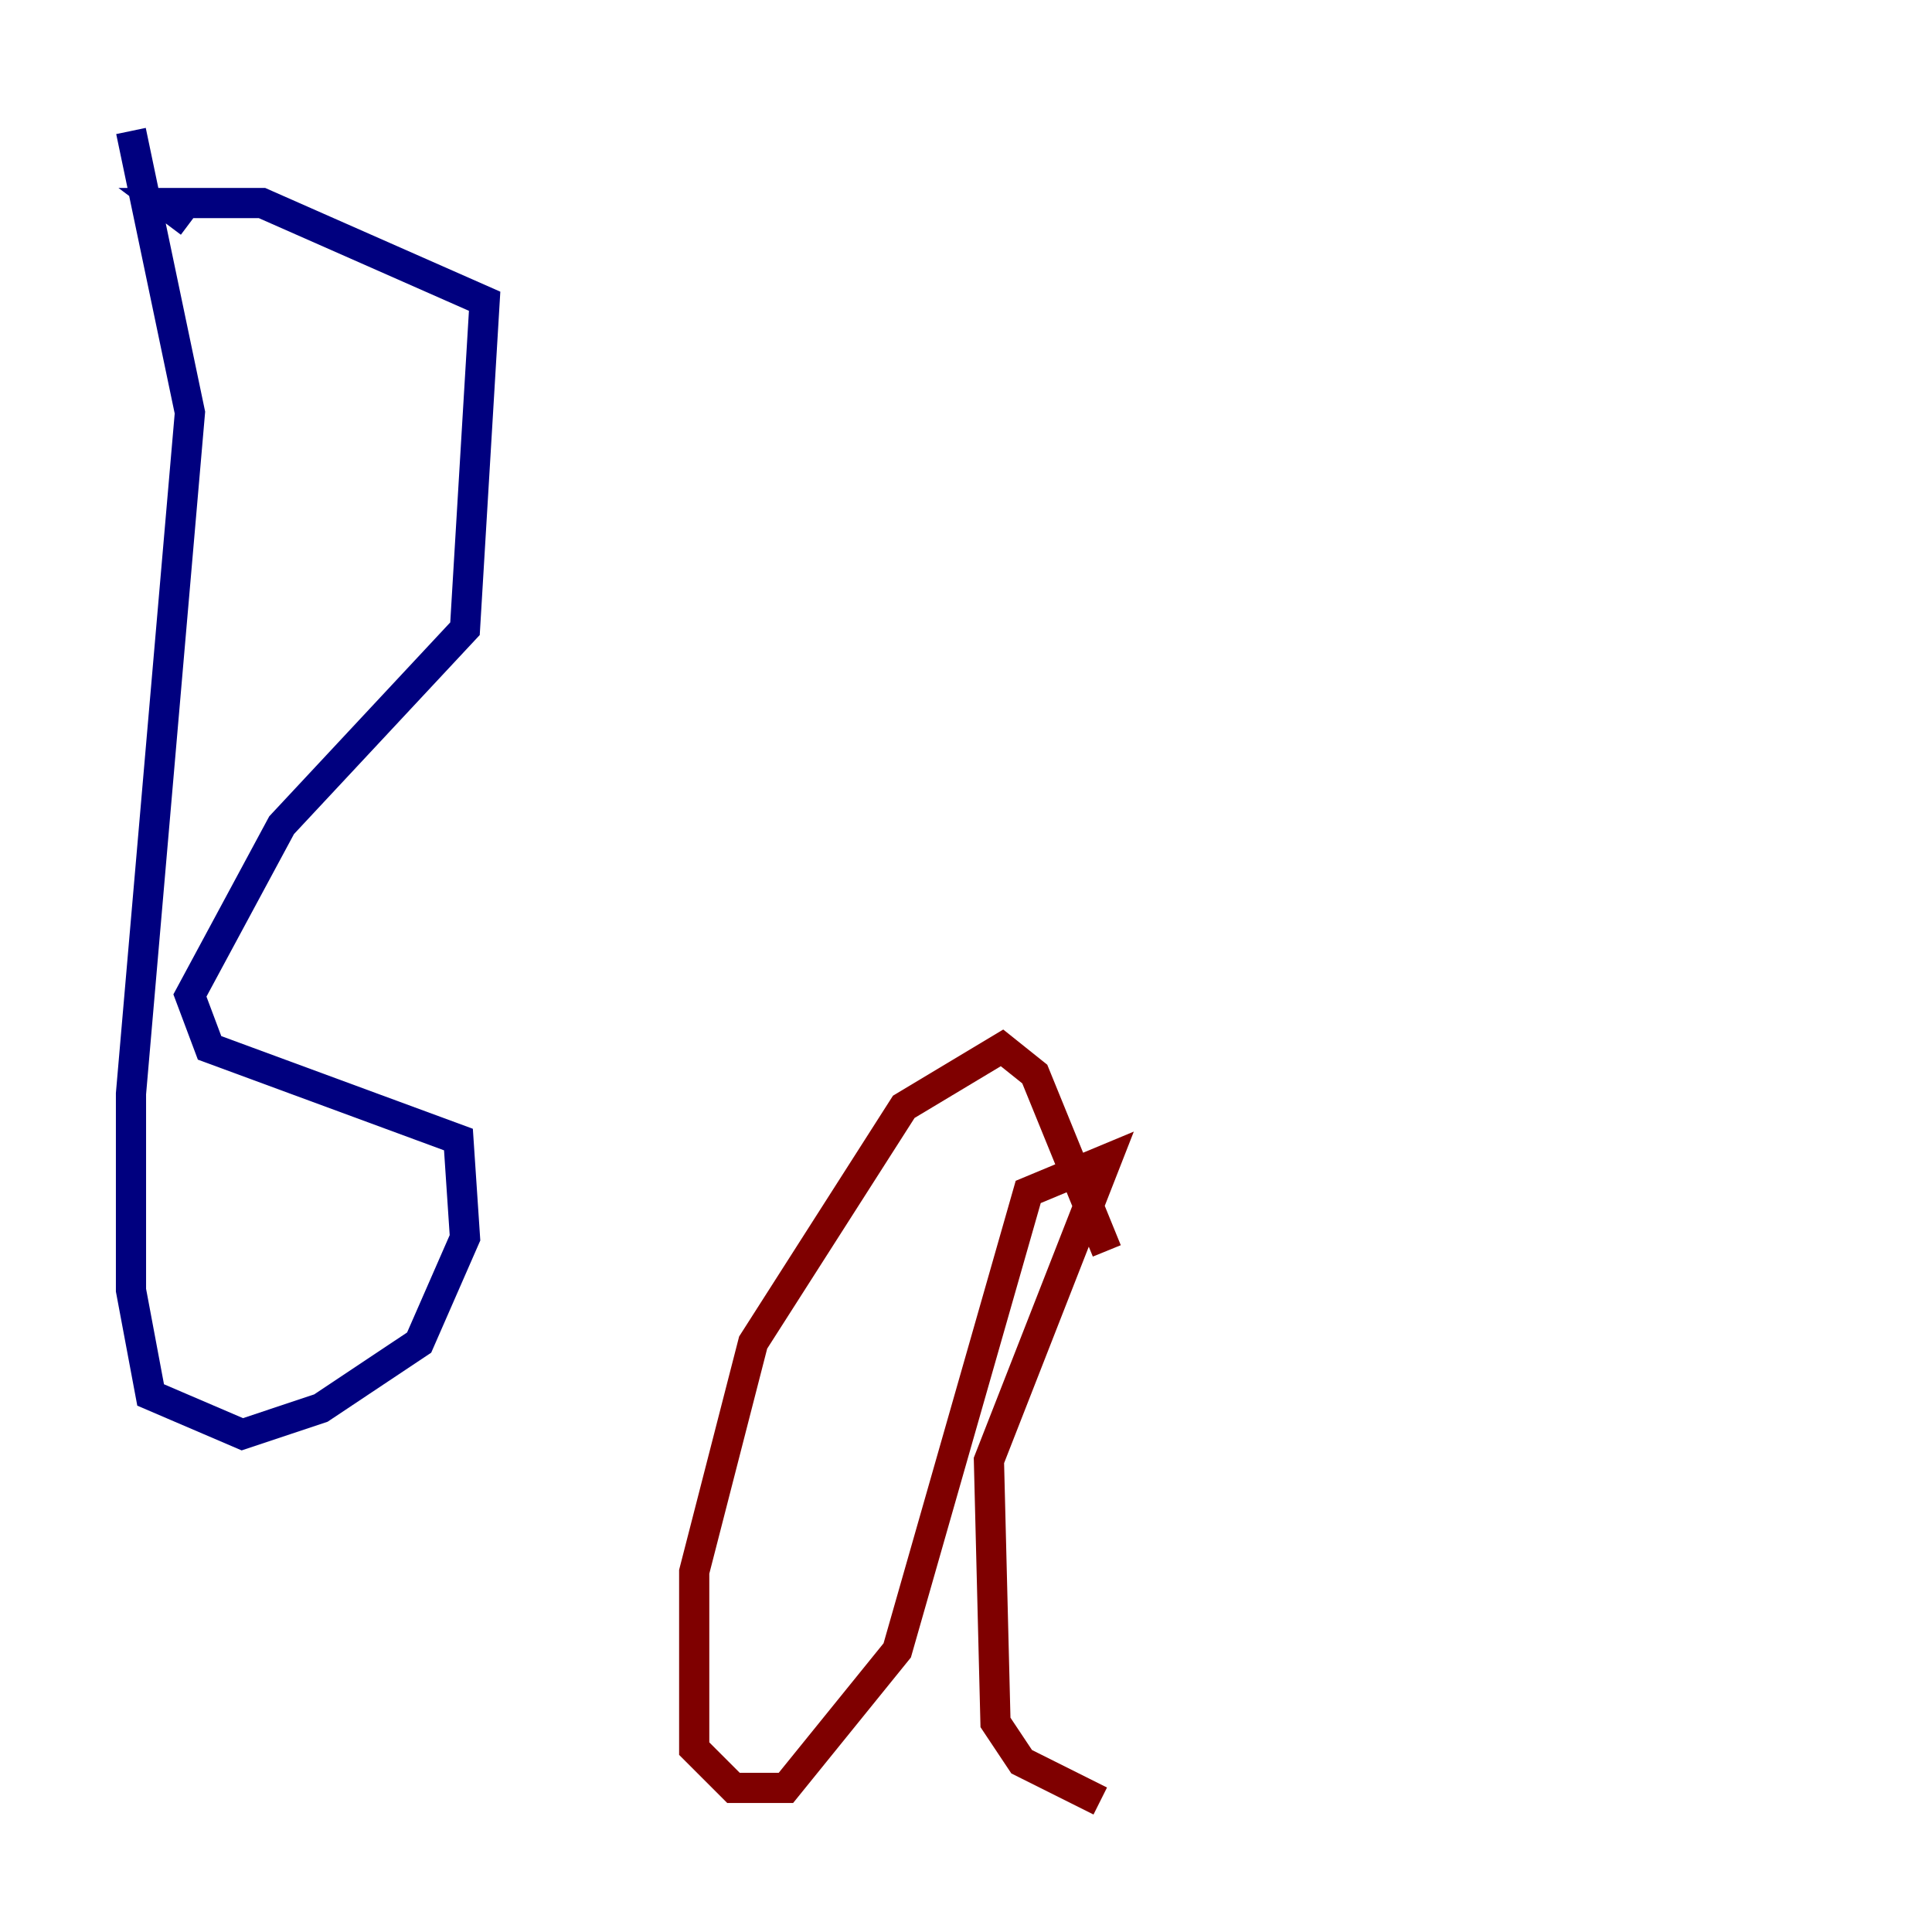 <?xml version="1.0" encoding="utf-8" ?>
<svg baseProfile="tiny" height="128" version="1.2" viewBox="0,0,128,128" width="128" xmlns="http://www.w3.org/2000/svg" xmlns:ev="http://www.w3.org/2001/xml-events" xmlns:xlink="http://www.w3.org/1999/xlink"><defs /><polyline fill="none" points="8.678,8.678 12.583,27.336 8.678,72.461 8.678,85.478 9.98,92.42 16.054,95.024 21.261,93.288 27.77,88.949 30.807,82.007 30.373,75.498 13.885,69.424 12.583,65.953 18.658,54.671 30.807,41.654 32.108,19.959 17.356,13.451 10.848,13.451 12.583,14.752" stroke="#00007f" stroke-width="2" /><polyline fill="none" points="73.329,82.875 68.556,71.159 66.386,69.424 59.878,73.329 49.898,88.949 45.993,104.136 45.993,115.851 48.597,118.454 52.068,118.454 59.444,109.342 68.122,78.969 73.329,76.8 65.519,96.759 65.953,114.115 67.688,116.719 72.895,119.322" stroke="#7f0000" stroke-width="2" /></svg>